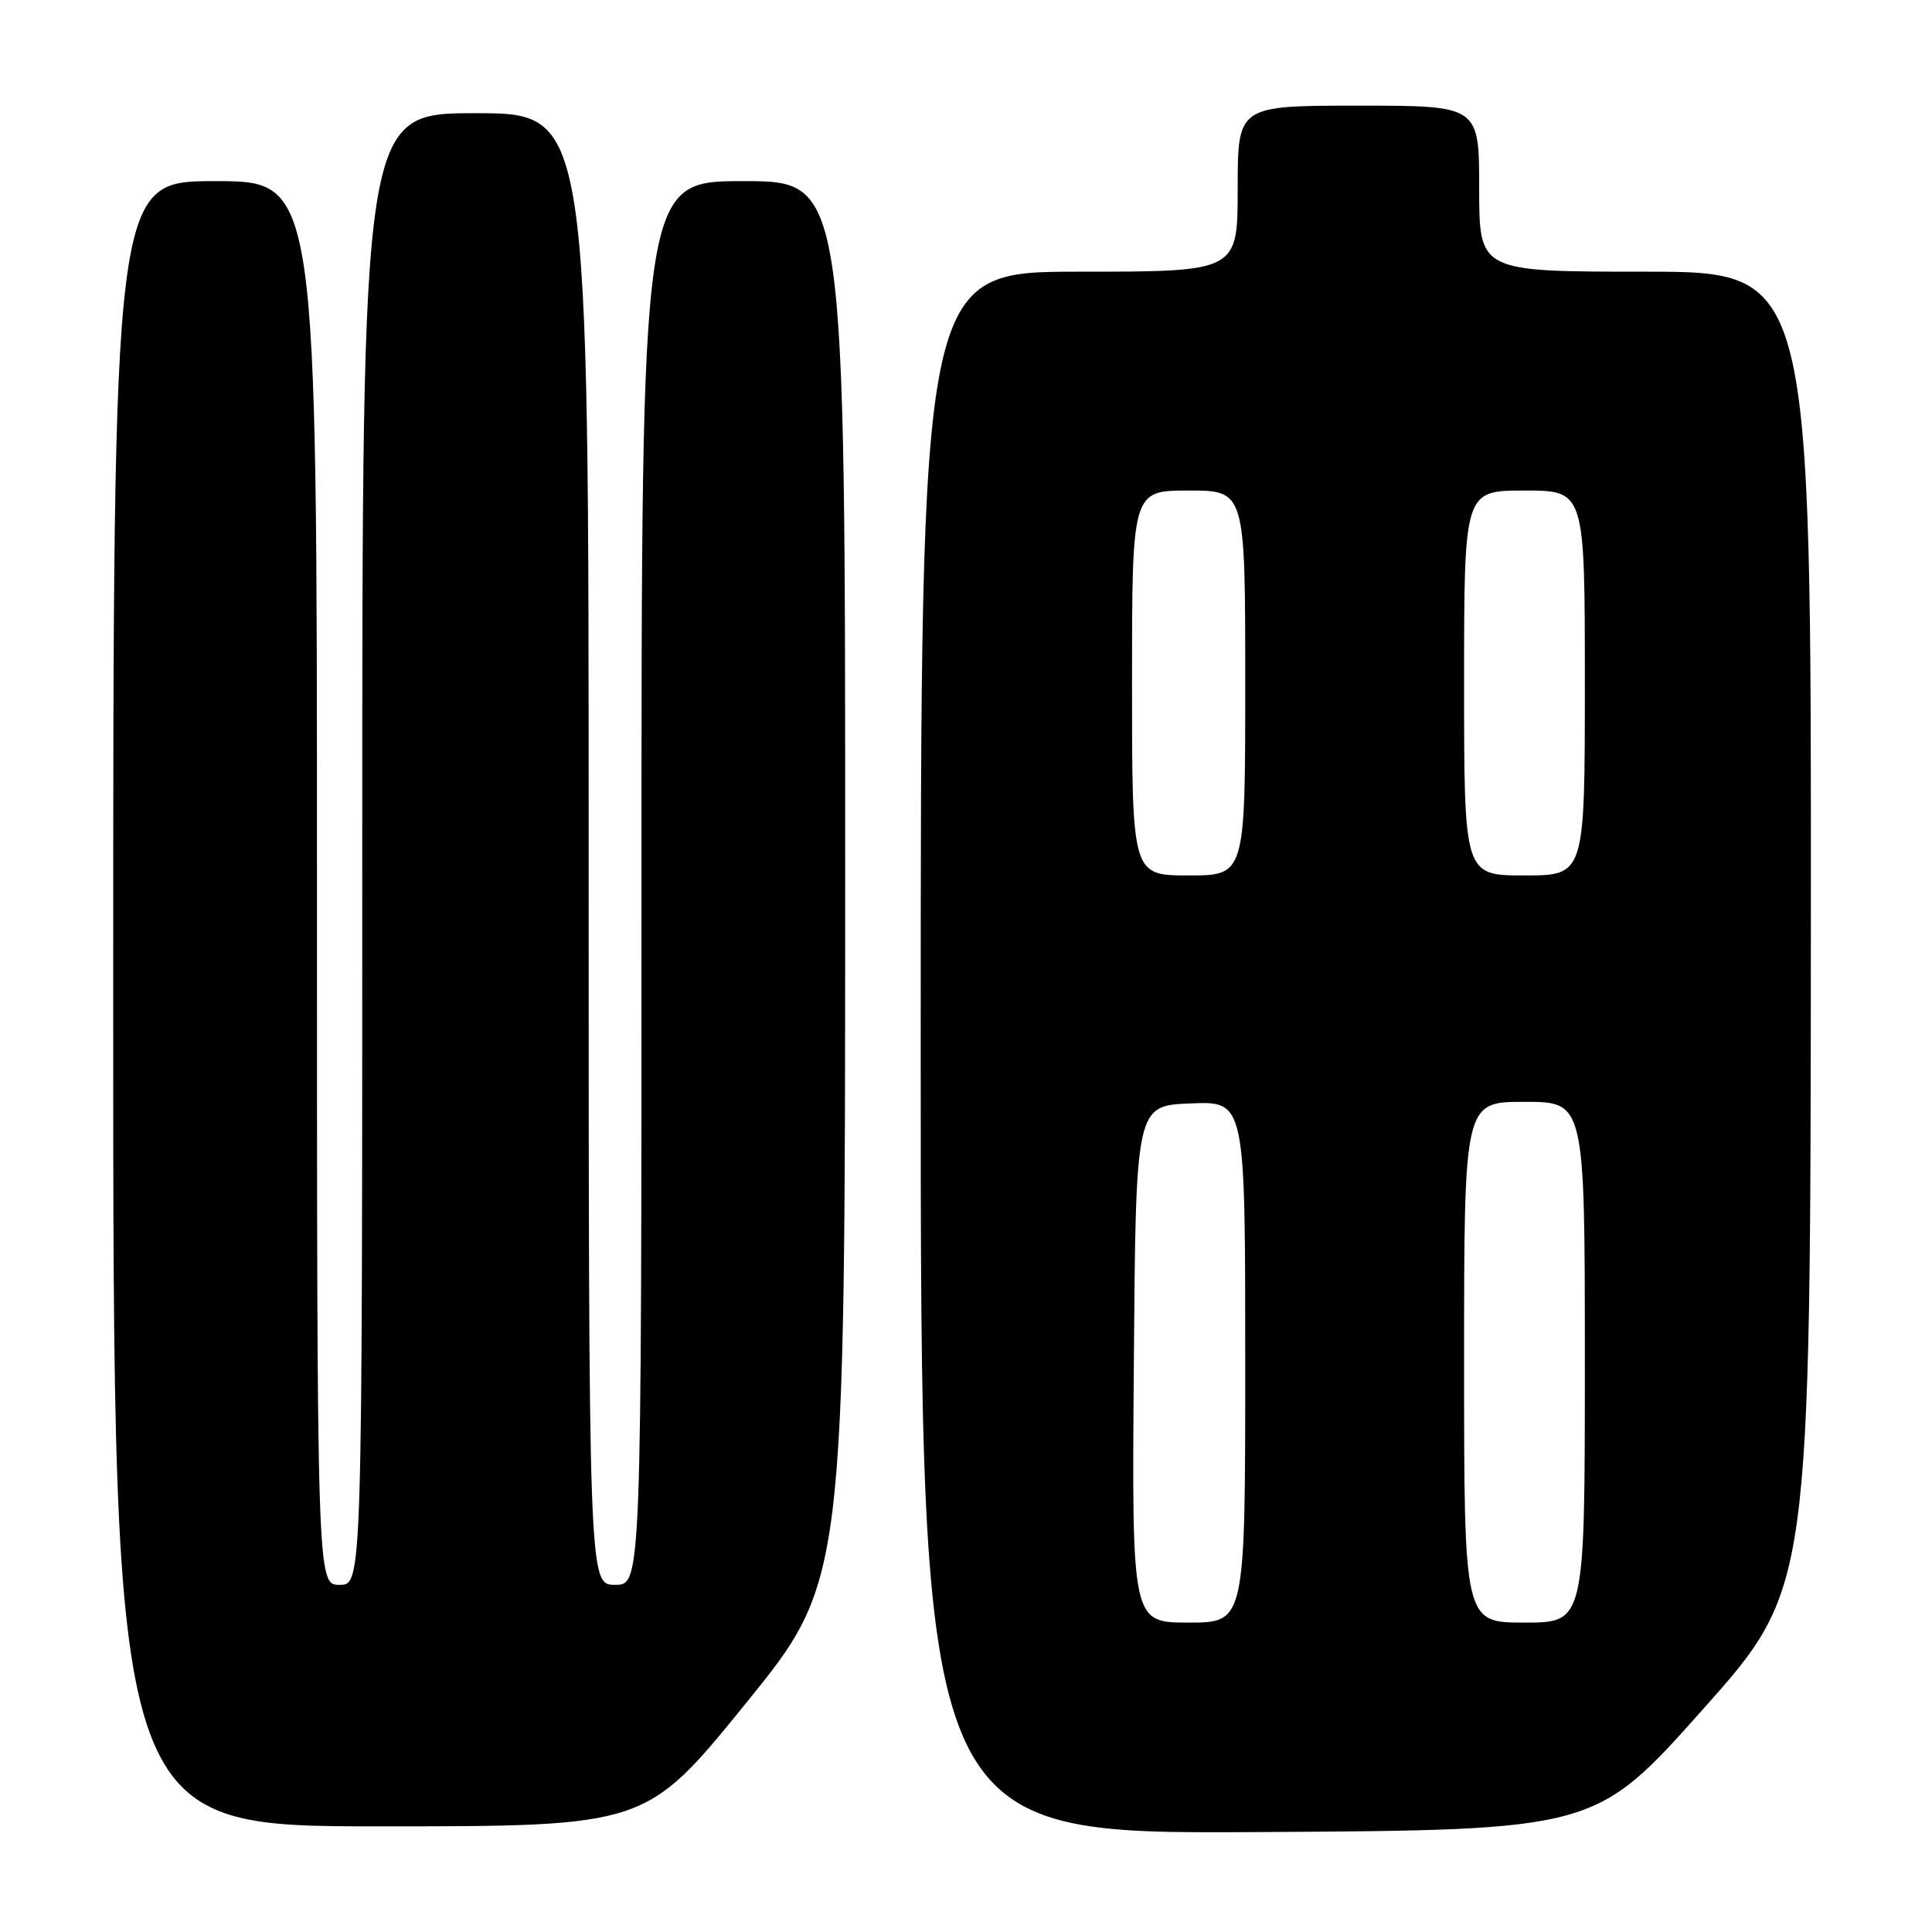 <?xml version="1.0" encoding="UTF-8" standalone="no"?>
<!DOCTYPE svg PUBLIC "-//W3C//DTD SVG 1.1//EN" "http://www.w3.org/Graphics/SVG/1.1/DTD/svg11.dtd" >
<svg xmlns="http://www.w3.org/2000/svg" xmlns:xlink="http://www.w3.org/1999/xlink" version="1.1" viewBox="0 0 256 256">
 <g >
 <path fill="currentColor"
d=" M 225.64 226.50 C 239.89 210.50 239.89 210.50 239.95 123.25 C 240.00 36.00 240.00 36.00 218.00 36.00 C 196.00 36.00 196.00 36.00 196.00 25.00 C 196.00 14.00 196.00 14.00 180.00 14.00 C 164.00 14.00 164.00 14.00 164.00 25.00 C 164.00 36.00 164.00 36.00 143.00 36.00 C 122.00 36.00 122.00 36.00 122.00 139.51 C 122.00 243.02 122.00 243.02 166.69 242.76 C 211.39 242.50 211.39 242.50 225.64 226.50 Z  M 98.79 225.75 C 111.98 209.50 111.98 209.50 111.99 116.75 C 112.00 24.00 112.00 24.00 98.50 24.00 C 85.00 24.00 85.00 24.00 85.00 117.00 C 85.00 210.00 85.00 210.00 81.50 210.00 C 78.00 210.00 78.00 210.00 78.00 112.50 C 78.00 15.00 78.00 15.00 63.00 15.00 C 48.00 15.00 48.00 15.00 48.00 112.50 C 48.00 210.00 48.00 210.00 45.00 210.00 C 42.00 210.00 42.00 210.00 42.00 117.00 C 42.00 24.00 42.00 24.00 28.50 24.00 C 15.00 24.00 15.00 24.00 15.00 133.00 C 15.00 242.00 15.00 242.00 50.29 242.00 C 85.59 242.00 85.59 242.00 98.79 225.75 Z  M 150.24 180.75 C 150.50 146.50 150.50 146.50 157.75 146.21 C 165.00 145.91 165.00 145.91 165.00 180.46 C 165.00 215.00 165.00 215.00 157.49 215.00 C 149.97 215.00 149.97 215.00 150.24 180.75 Z  M 194.00 180.50 C 194.00 146.00 194.00 146.00 202.00 146.00 C 210.00 146.00 210.00 146.00 210.00 180.50 C 210.00 215.00 210.00 215.00 202.00 215.00 C 194.00 215.00 194.00 215.00 194.00 180.50 Z  M 150.00 90.50 C 150.00 65.00 150.00 65.00 157.50 65.00 C 165.00 65.00 165.00 65.00 165.00 90.50 C 165.00 116.00 165.00 116.00 157.50 116.00 C 150.00 116.00 150.00 116.00 150.00 90.50 Z  M 194.00 90.50 C 194.00 65.00 194.00 65.00 202.00 65.00 C 210.00 65.00 210.00 65.00 210.00 90.50 C 210.00 116.00 210.00 116.00 202.00 116.00 C 194.00 116.00 194.00 116.00 194.00 90.50 Z "/>
</g>
</svg>